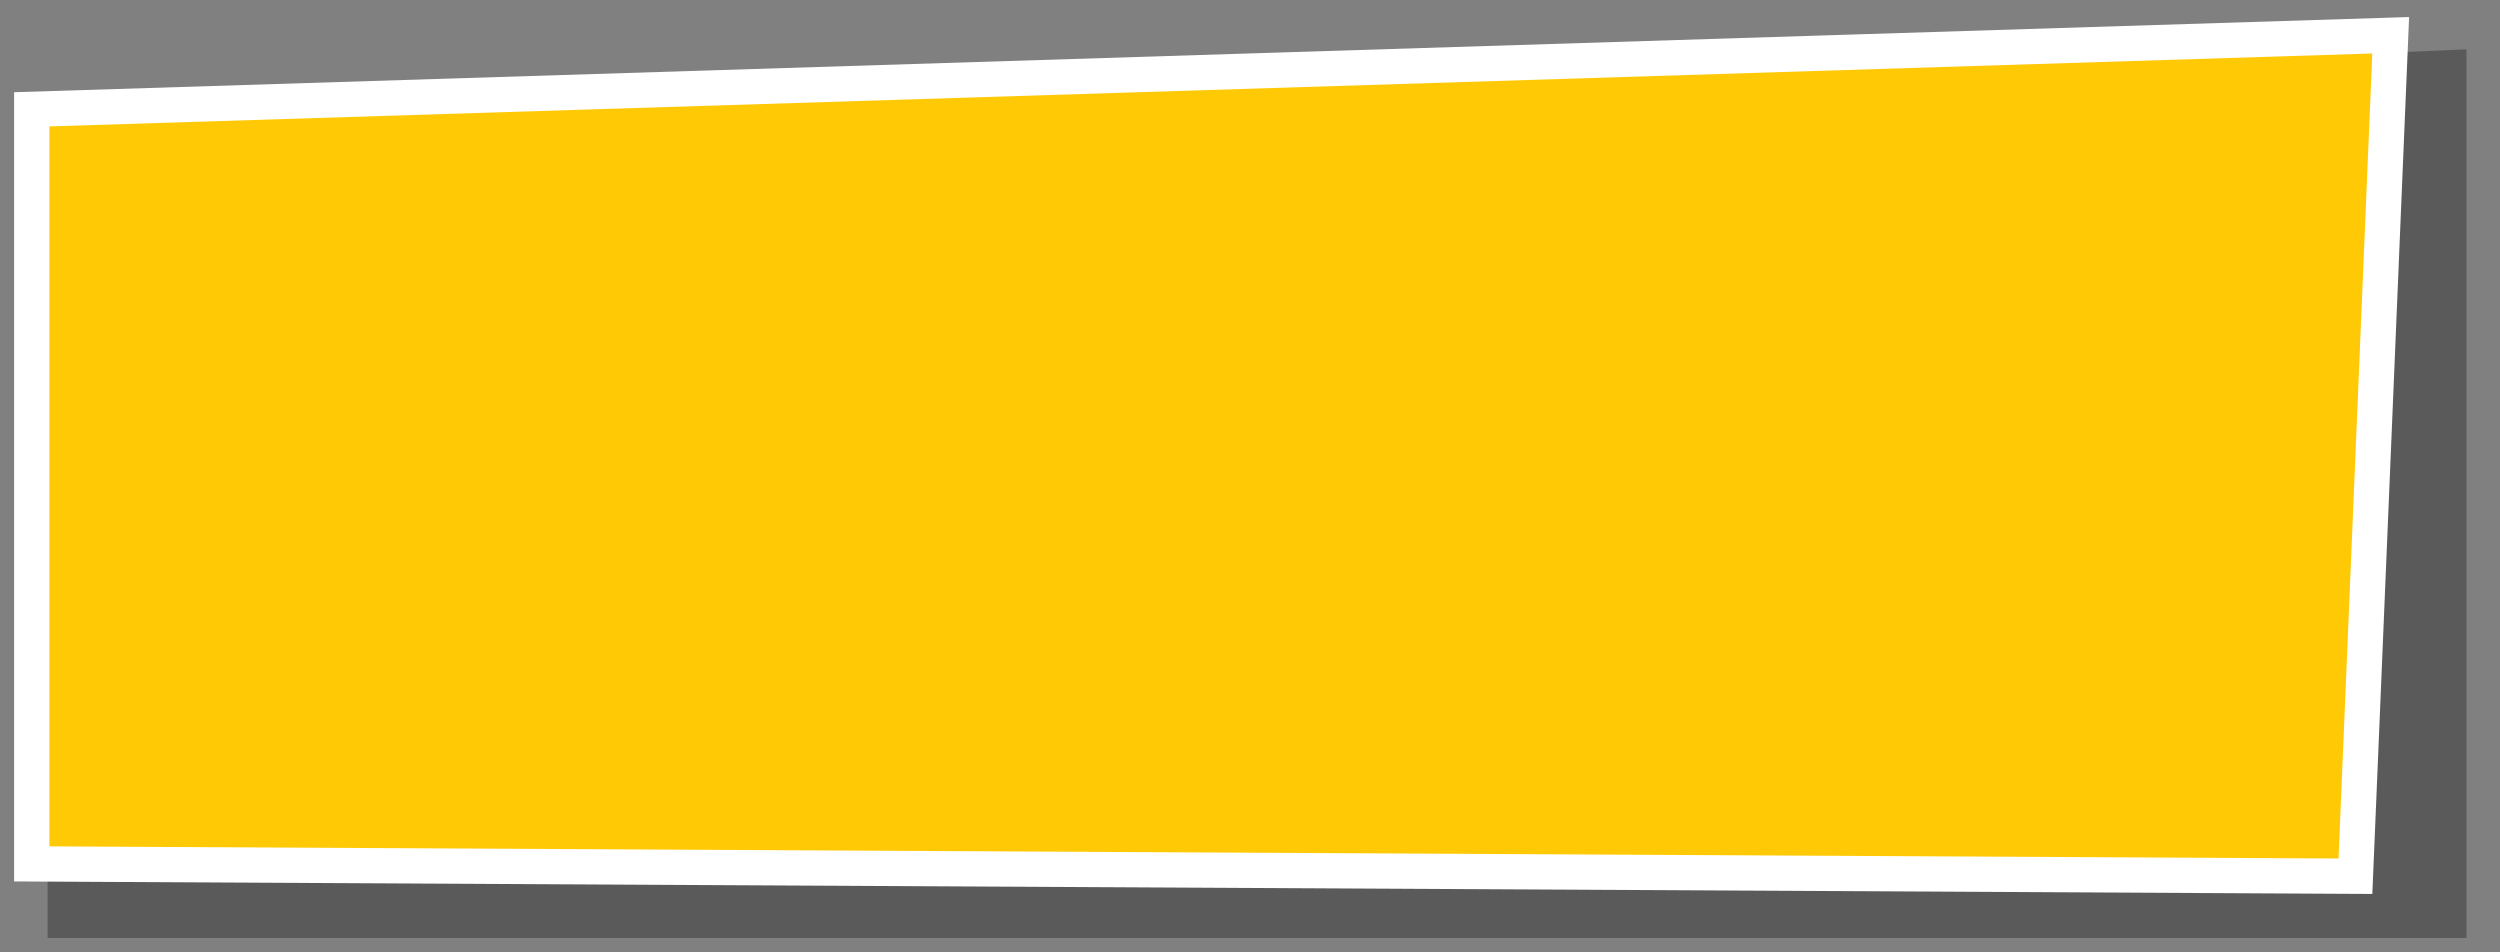 <?xml version="1.0" encoding="utf-8"?>
<!-- Generator: Adobe Illustrator 26.0.1, SVG Export Plug-In . SVG Version: 6.00 Build 0)  -->
<svg version="1.1" id="Capa_1" xmlns="http://www.w3.org/2000/svg" xmlns:xlink="http://www.w3.org/1999/xlink" x="0px" y="0px"
	 viewBox="0 0 141.8 54" style="enable-background:new 0 0 141.8 54;" xml:space="preserve">
<rect x="0" y="0" width="141.8" height="54" fill="#808080" stroke="none"/>
<style type="text/css">
	.st0{opacity:0.3;}
	.st1{fill:#FFCA05;stroke:#FFFFFF;stroke-width:2;stroke-miterlimit:10;}
</style>
<g>
	<polygon class="st0" points="2.7,53.2 139.9,53.2 139.9,2.8 2.7,8.6 	"/>
	<polygon class="st1" points="133.6,49.7 1.8,49 1.8,6.2 135.6,2 	"/>
</g>
</svg>

